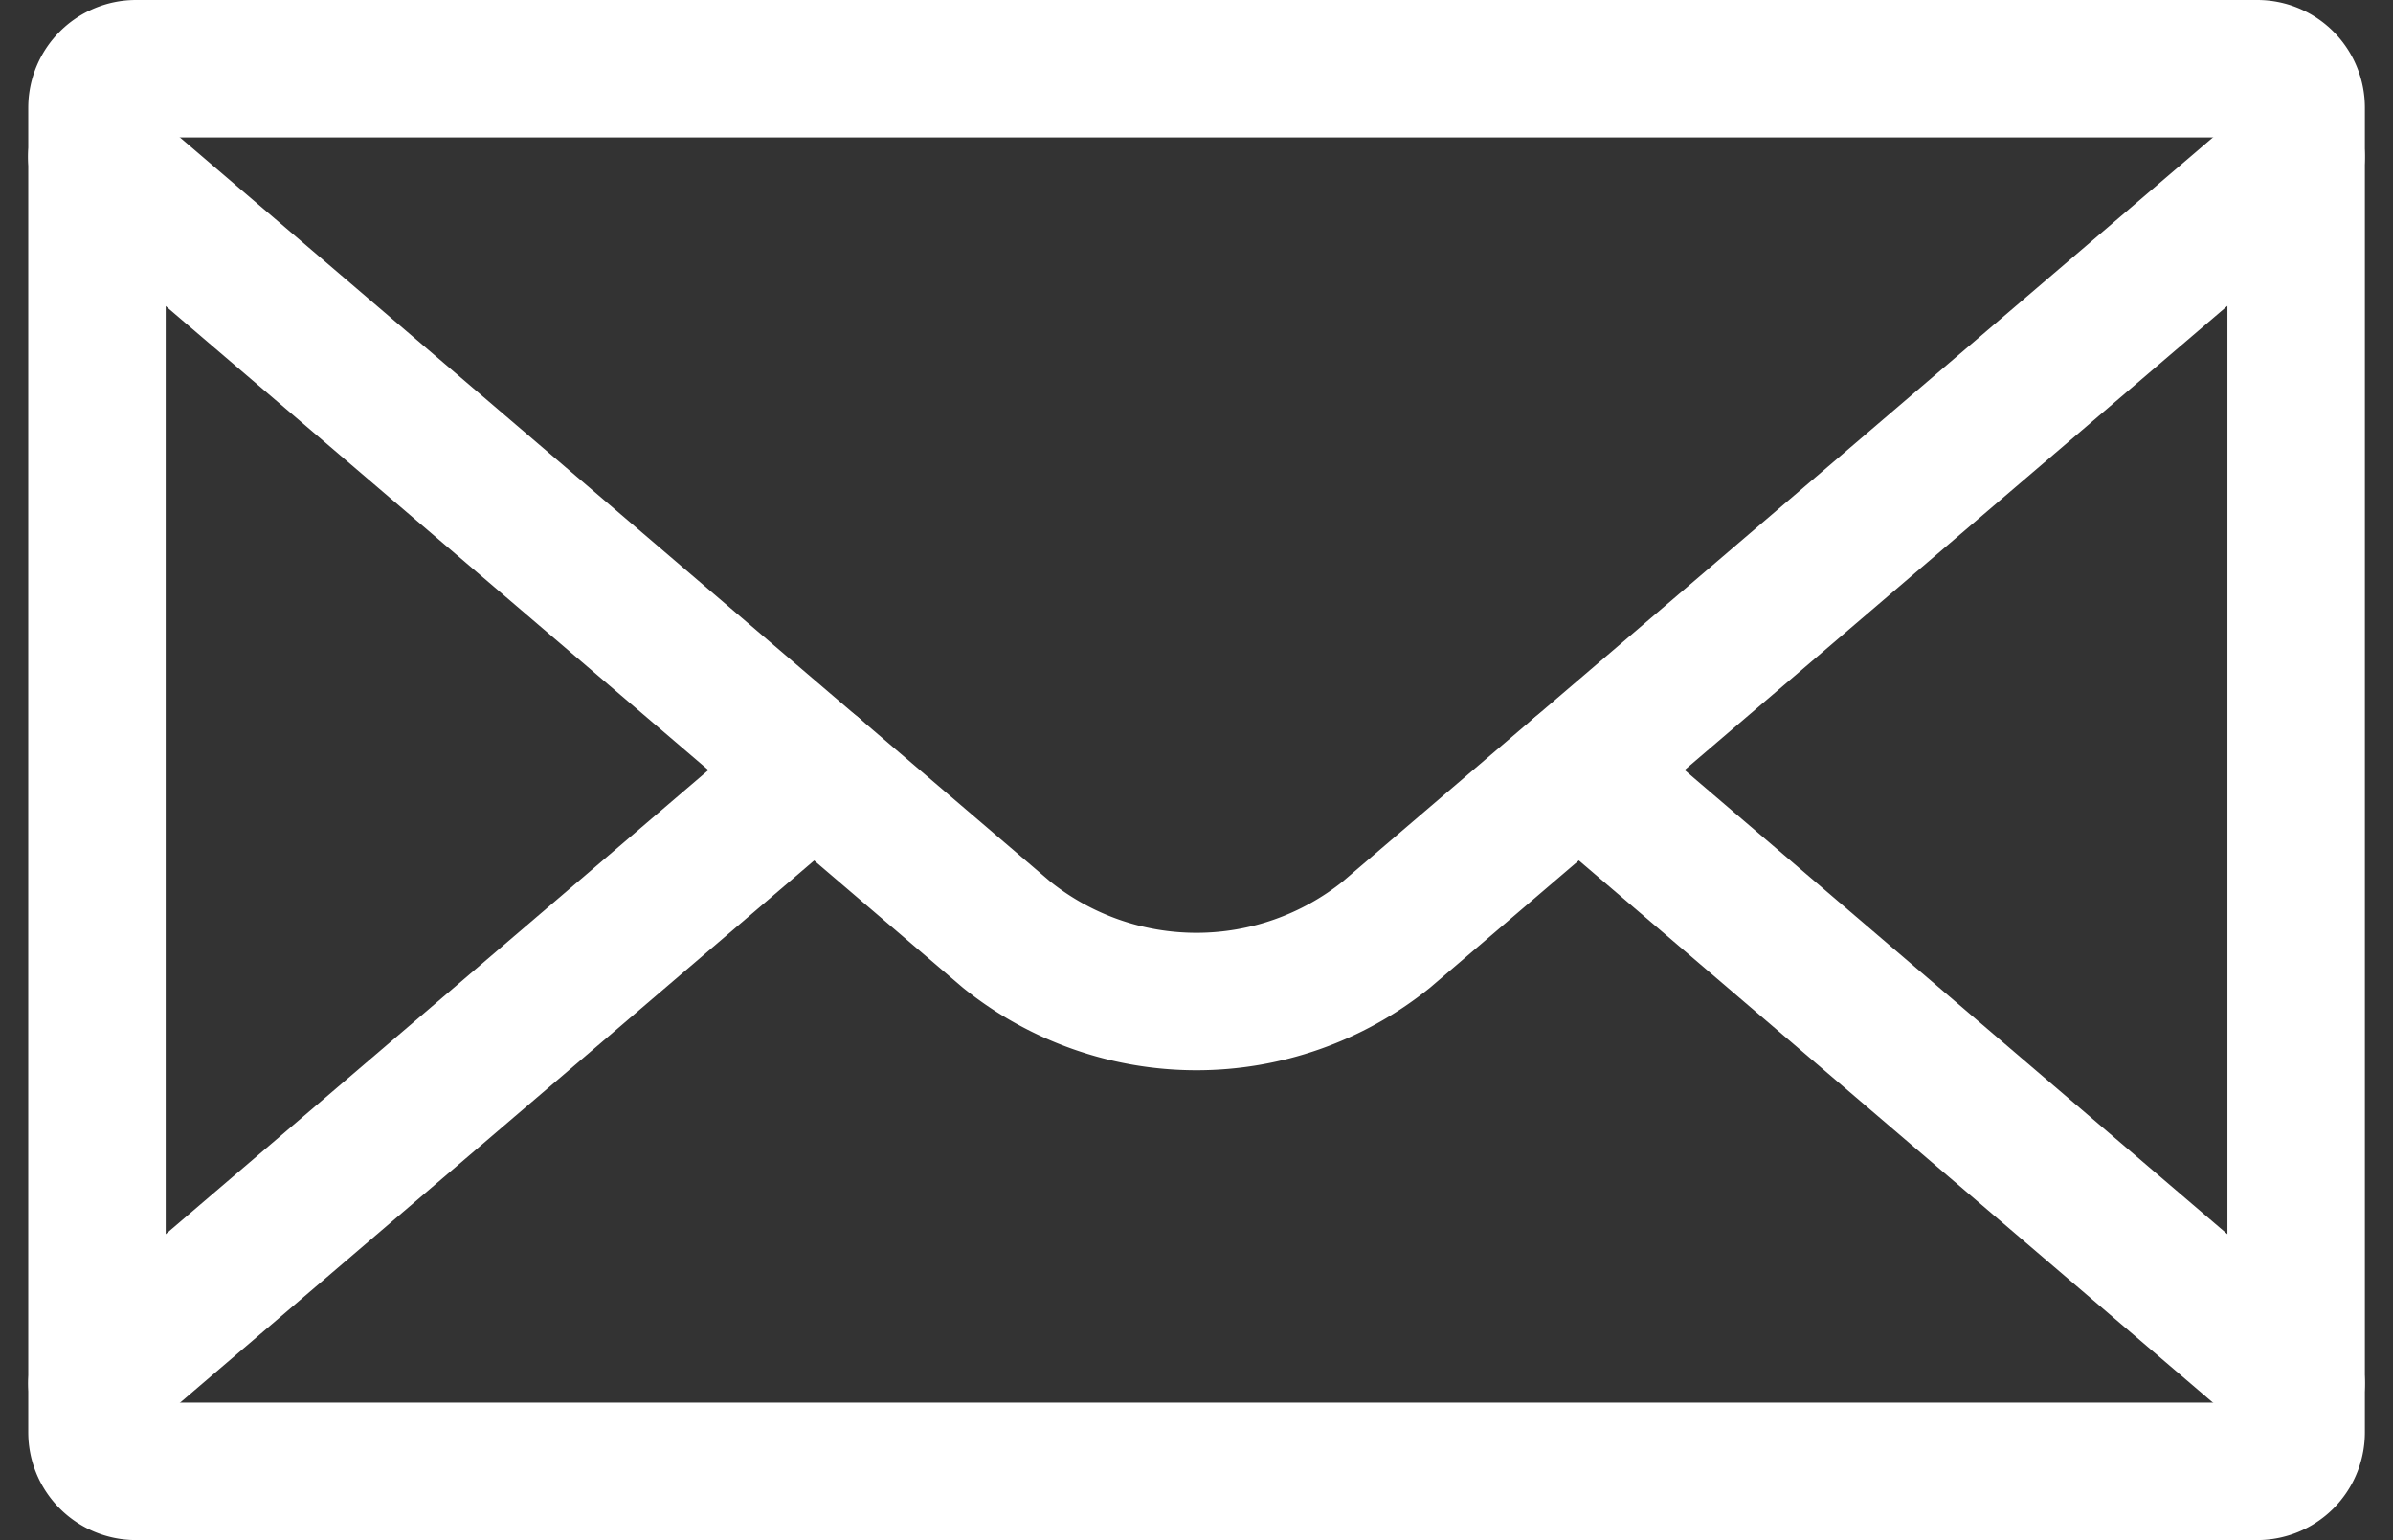 <svg xmlns="http://www.w3.org/2000/svg" width="34.82" height="22.411" viewBox="0 0 34.82 22.411">
  <rect x="0" y="0" width="34.82" height="22.411" fill="#333333" stroke="none"/>
  <g id="Group_10219" data-name="Group 10219" transform="translate(1.41 1)">
    <path id="Rectangle_23122" data-name="Rectangle 23122" d="M.568,0H31.433A.566.566,0,0,1,32,.566V19.845a.566.566,0,0,1-.566.566H.567A.567.567,0,0,1,0,19.844V.568A.568.568,0,0,1,.568,0Z" transform="translate(0.001 0)" fill="none" stroke="#fff" stroke-linecap="round" stroke-linejoin="round" stroke-width="2"/>
    <path id="Path_46158" data-name="Path 46158" d="M168.18,86.139l-13.238,11.32a4.408,4.408,0,0,1-5.523,0l-13.239-11.32" transform="translate(-136.181 -84.857)" fill="none" stroke="#fff" stroke-linecap="round" stroke-linejoin="round" stroke-width="2"/>
    <line id="Line_52" data-name="Line 52" x1="10.436" y1="8.924" transform="translate(21.564 10.206)" fill="none" stroke="#fff" stroke-linecap="round" stroke-linejoin="round" stroke-width="2"/>
    <line id="Line_53" data-name="Line 53" x1="10.436" y2="8.924" transform="translate(0.001 10.206)" fill="none" stroke="#fff" stroke-linecap="round" stroke-linejoin="round" stroke-width="2"/>
  </g>
</svg>
